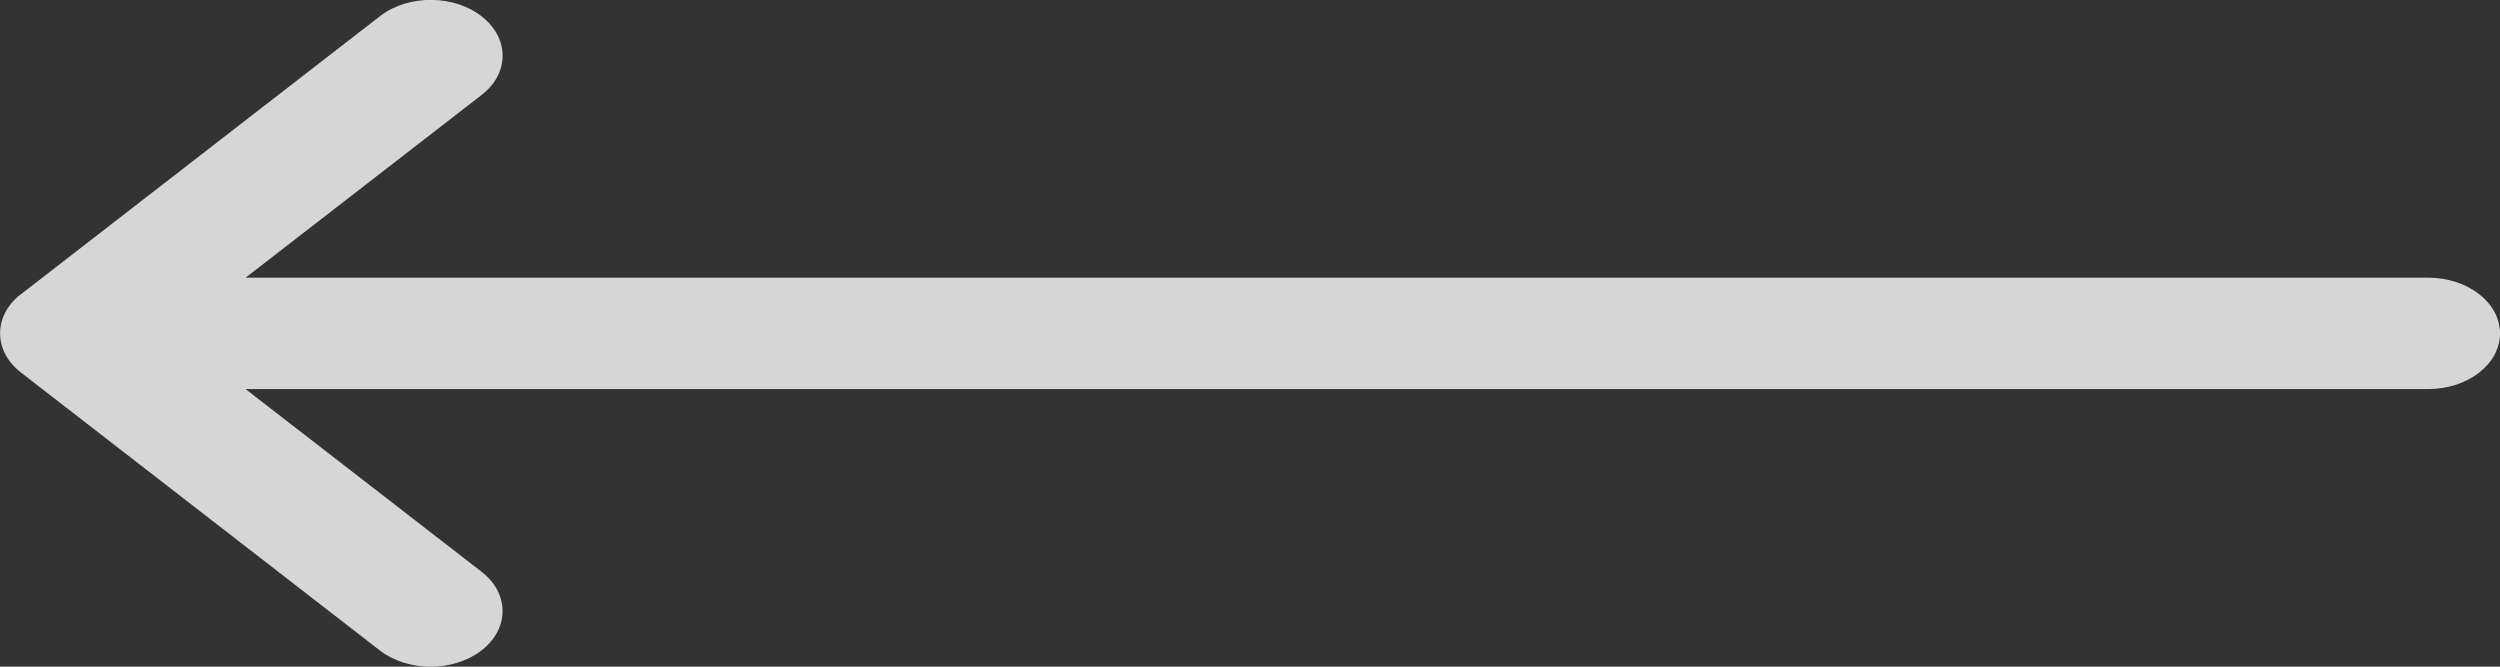 <svg width="30" height="8" fill="none" xmlns="http://www.w3.org/2000/svg"><rect width="100%" height="100%" fill="#333333" stroke="none"/><path opacity=".8" d="M5.789.204c.323.259.323.67 0 .928l-2.842 2.2h26.19c.477 0 .863.3.863.669 0 .369-.386.668-.863.668H2.947l2.842 2.2c.33.264.321.687-.021.944-.335.25-.865.25-1.2 0L.255 4.473c-.338-.26-.339-.684-.002-.945h.002L4.569.187c.342-.257.889-.25 1.22.016z" fill="#fff"/></svg>